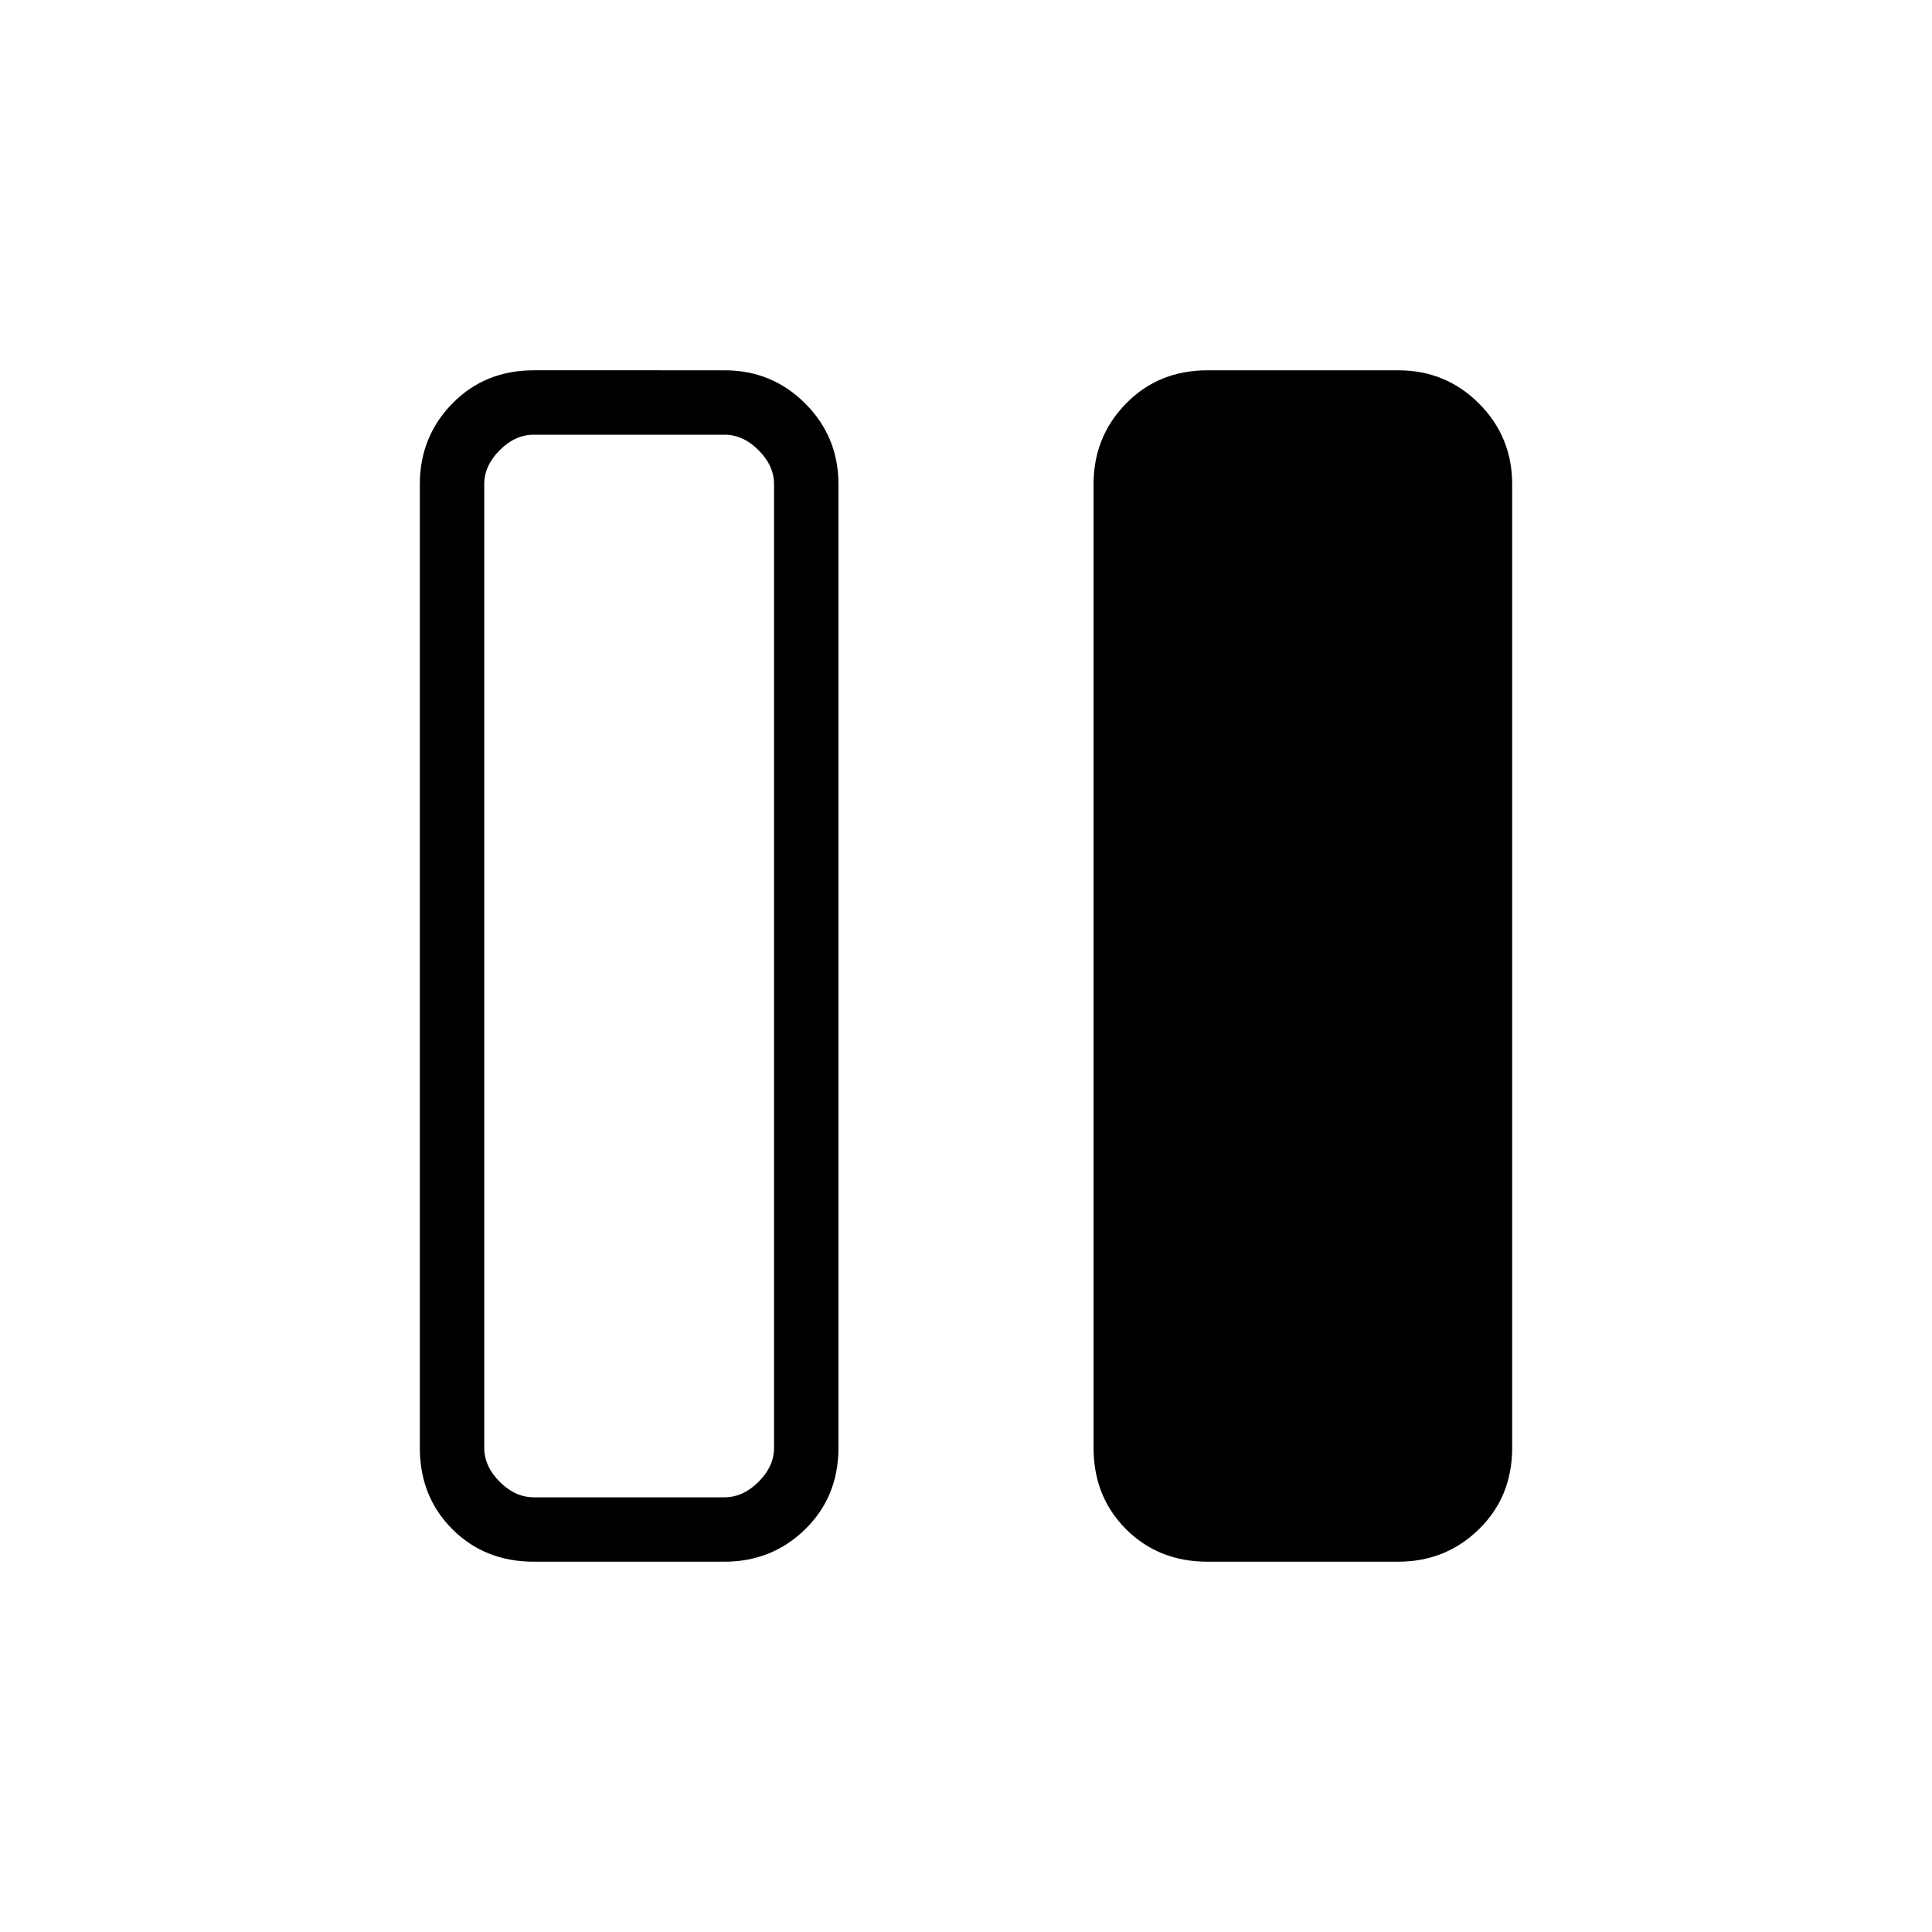 <svg xmlns="http://www.w3.org/2000/svg" height="20" viewBox="0 -960 960 960" width="20"><path d="M600-184q-24.32 0-40.47-16.15t-16.15-40.47v-478.76q0-23.62 16.15-40.12Q575.68-776 600-776h94.77q23.61 0 40.12 16.5 16.5 16.5 16.5 40.12v478.76q0 24.32-16.5 40.47Q718.38-184 694.77-184H600Zm-334.77 0q-24.31 0-40.46-16.15-16.16-16.15-16.16-40.47v-478.76q0-23.62 16.16-40.12 16.15-16.5 40.46-16.5H360q23.62 0 40.12 16.5 16.5 16.5 16.5 40.12v478.76q0 24.32-16.5 40.47T360-184h-94.77Zm-24.61-535.38v478.76q0 9.24 7.69 16.93Q256-216 265.23-216H360q9.23 0 16.92-7.69 7.7-7.69 7.7-16.93v-478.76q0-9.24-7.7-16.93Q369.23-744 360-744h-94.77q-9.23 0-16.92 7.69-7.69 7.69-7.69 16.93Z"/></svg>